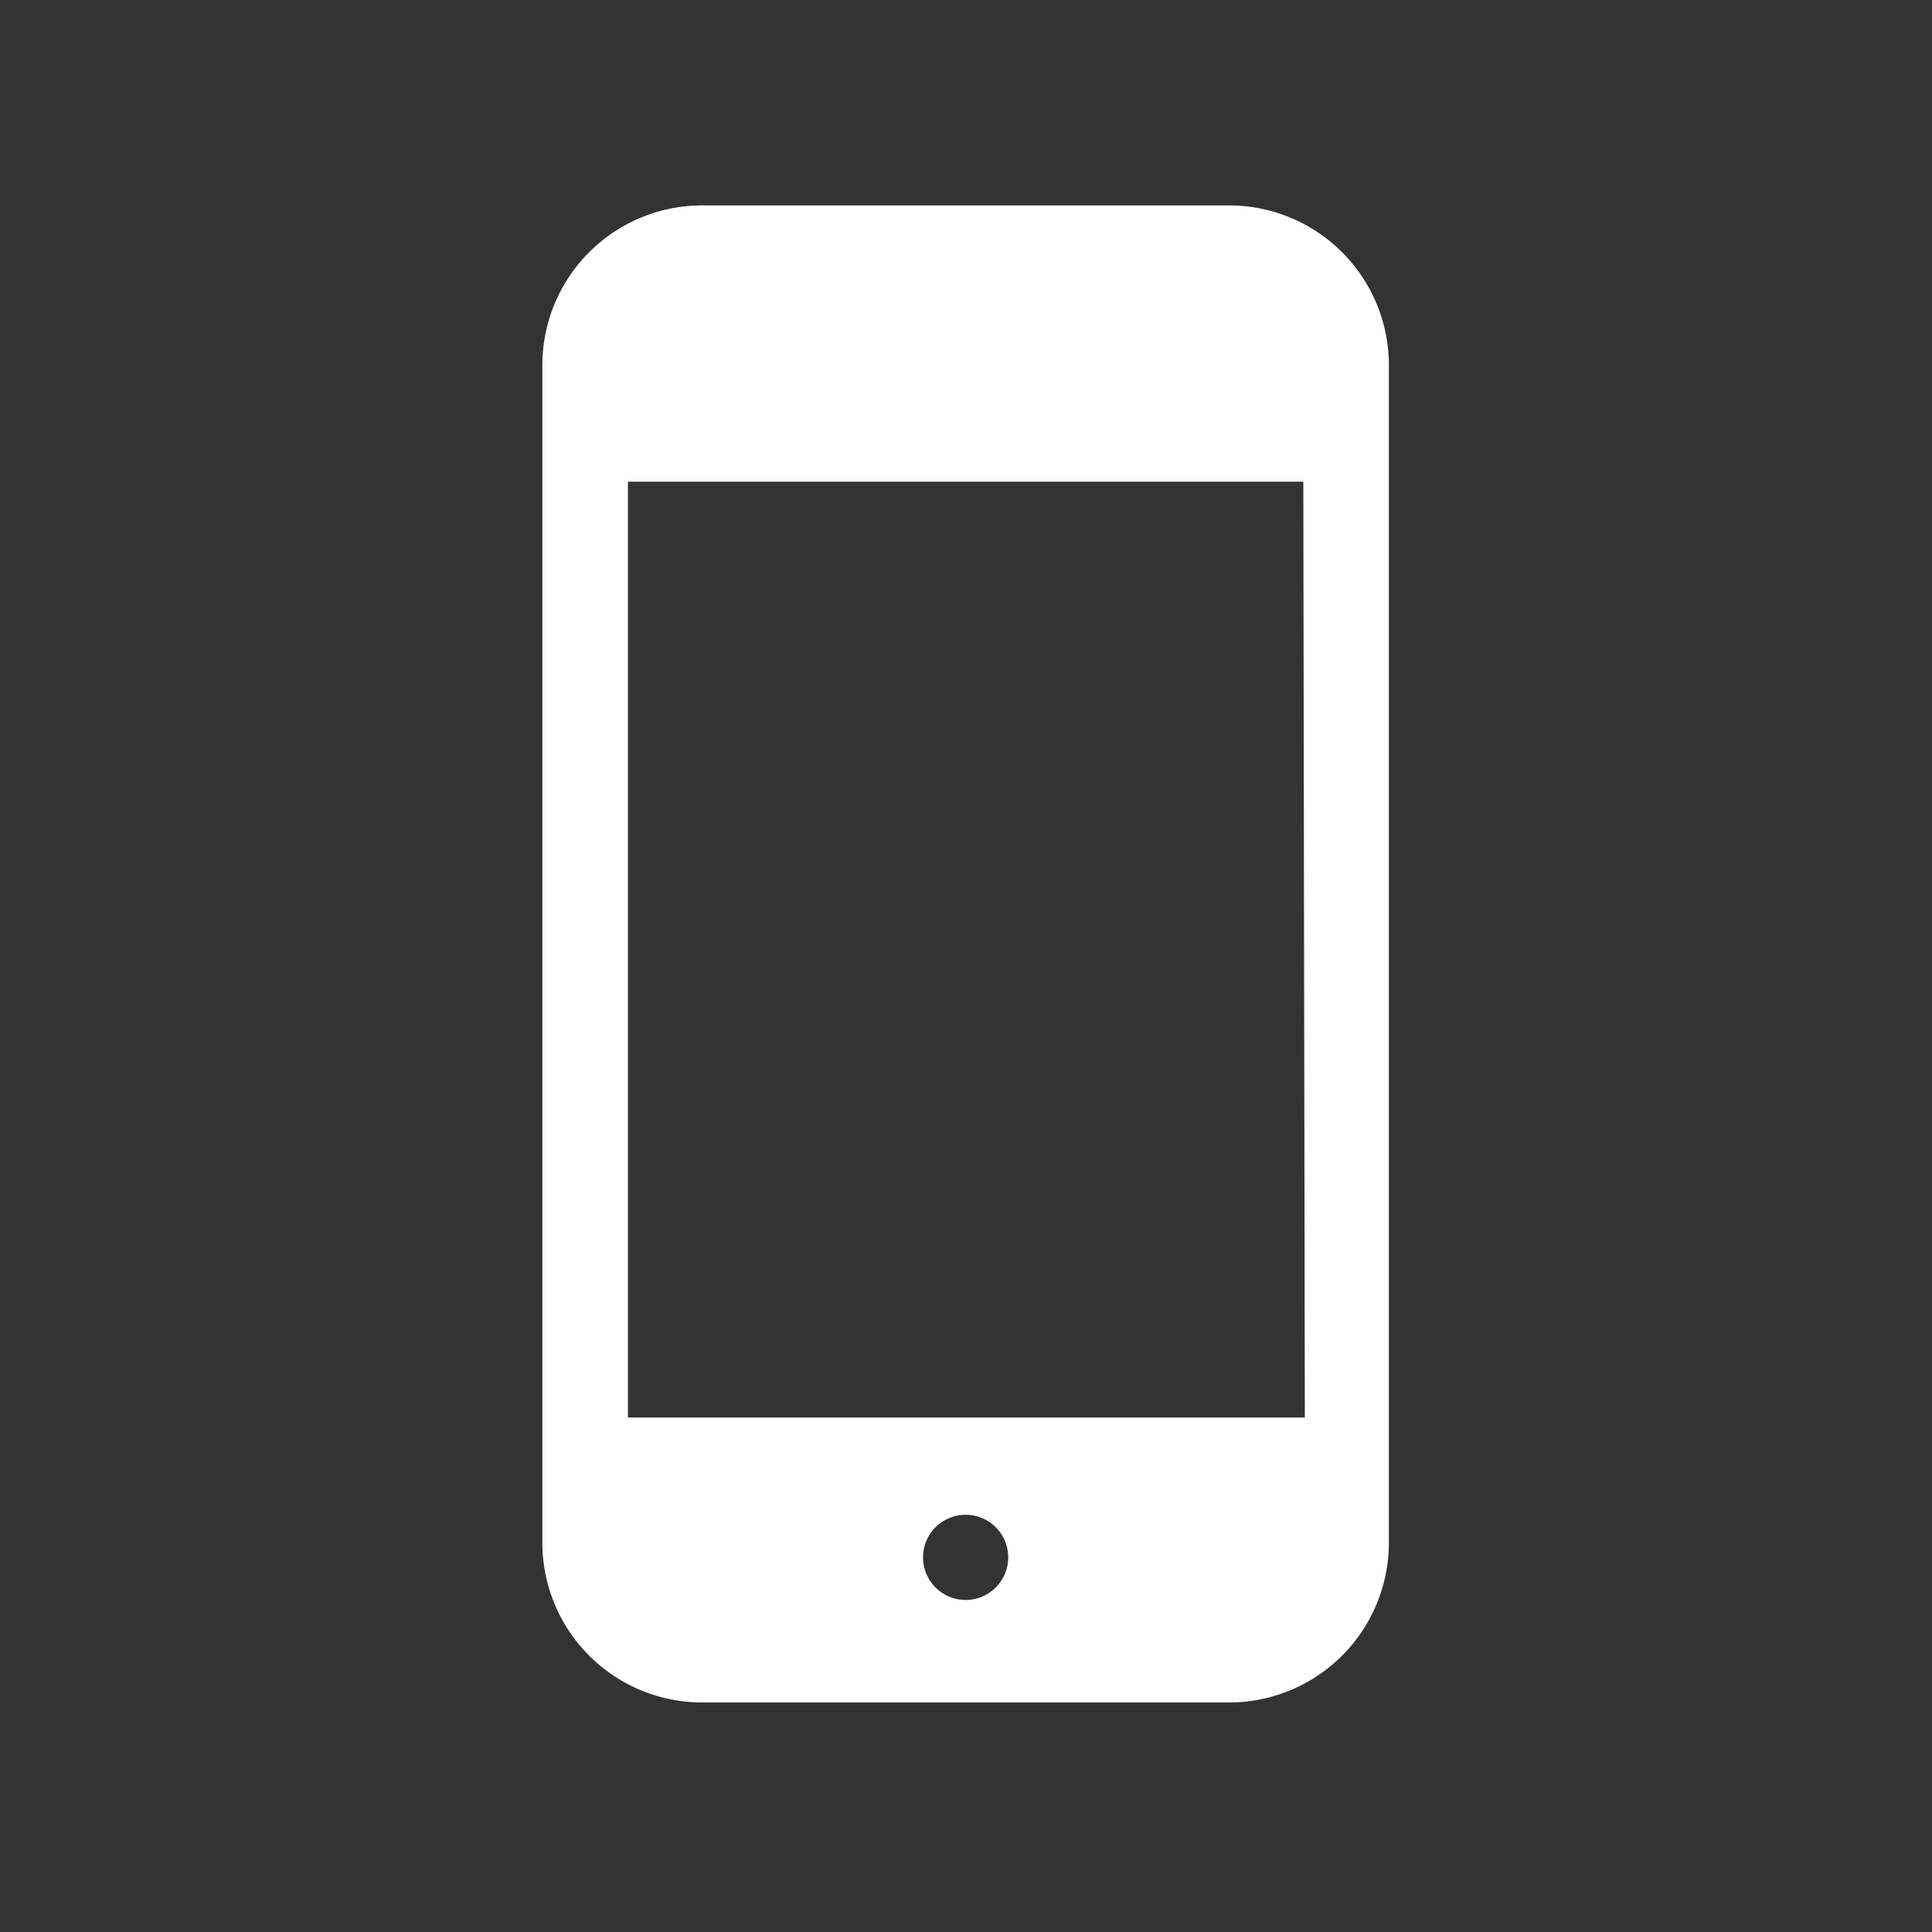 <svg xmlns="http://www.w3.org/2000/svg" viewBox="0 0 51.26 51.26">
  <rect x="0" y="0" width="51.26" height="51.26" fill="#333333" stroke="none"/>
  <path fill="#FFFFFF" d="M32.62 5.45h-14a4.24 4.24 0 0 0-4.23 4.23v31.26a4.24 4.24 0 0 0 4.23 4.23h14a4.24 4.24 0 0 0 4.23-4.23V9.68a4.24 4.24 0 0 0-4.23-4.23Zm-7 37a1.13 1.13 0 0 1 0-2.26 1.13 1.13 0 0 1 0 2.26Zm9-4.84H16.66V12.78h17.92Z"/>
</svg>

